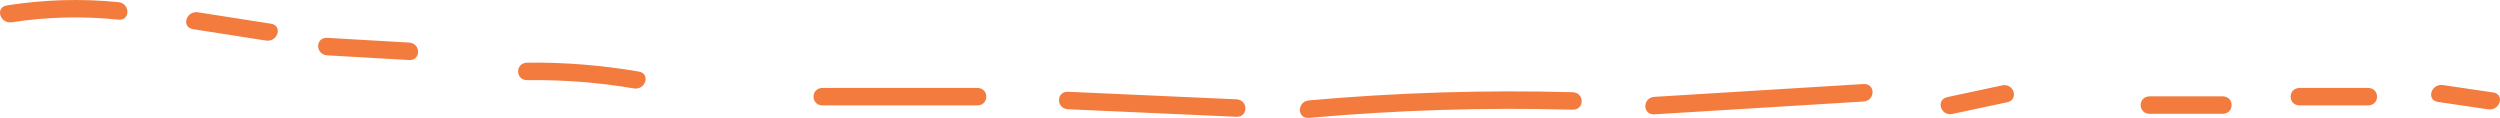 <?xml version="1.0" encoding="UTF-8"?>
<svg width="212px" height="10px" viewBox="0 0 212 10" version="1.1" xmlns="http://www.w3.org/2000/svg" xmlns:xlink="http://www.w3.org/1999/xlink">
    <!-- Generator: sketchtool 53 (72520) - https://sketchapp.com -->
    <title>9FAC08AF-3D79-4417-99CF-4292C9319C34</title>
    <desc>Created with sketchtool.</desc>
    <g id="Newsroom" stroke="none" stroke-width="1" fill="none" fill-rule="evenodd">
        <g id="Jamba&gt;NewsroomArticle_Desk" transform="translate(-615, -534)" fill="#F37B3E">
            <g id="Section-Headline" transform="translate(378, 360)">
                <path d="M238.006,175.888 C236.995,176.045 236.564,174.616 237.58,174.458 C240.731,173.968 243.863,173.863 247.042,174.182 C248.059,174.284 248.066,175.768 247.042,175.665 C244.013,175.361 241.012,175.421 238.006,175.888 Z M253.366,176.473 C252.349,176.314 252.783,174.886 253.792,175.043 C255.854,175.365 257.916,175.687 259.978,176.009 C260.995,176.168 260.561,177.597 259.552,177.439 C257.49,177.117 255.428,176.795 253.366,176.473 Z M264.749,178.692 C263.723,178.632 263.719,177.149 264.749,177.209 C267.061,177.342 269.373,177.475 271.685,177.609 C272.711,177.668 272.715,179.151 271.685,179.091 C269.373,178.958 267.061,178.825 264.749,178.692 Z M281.71,180.794 C280.676,180.806 280.679,179.323 281.71,179.312 C284.895,179.275 288.038,179.533 291.171,180.068 C292.185,180.241 291.752,181.67 290.744,181.498 C287.752,180.987 284.75,180.76 281.71,180.794 Z M306.761,182.939 C305.728,182.939 305.73,181.456 306.761,181.456 L319.866,181.456 C320.899,181.456 320.897,182.939 319.866,182.939 L306.761,182.939 Z M327.575,183.264 C326.546,183.218 326.544,181.736 327.575,181.782 C332.33,181.995 337.084,182.208 341.839,182.421 C342.868,182.467 342.871,183.949 341.839,183.903 C337.084,183.69 332.33,183.477 327.575,183.264 Z M347.999,183.996 C346.97,184.088 346.981,182.604 347.999,182.513 C355.436,181.849 362.886,181.618 370.354,181.819 C371.385,181.846 371.386,183.329 370.354,183.301 C362.886,183.1 355.436,183.332 347.999,183.996 Z M377.295,183.695 C376.263,183.758 376.27,182.276 377.295,182.213 C383.204,181.851 389.113,181.489 395.022,181.126 C396.054,181.063 396.046,182.547 395.022,182.609 C389.113,182.971 383.204,183.334 377.295,183.695 Z M402.565,183.661 C401.56,183.876 401.134,182.446 402.139,182.232 C403.687,181.902 405.235,181.572 406.784,181.242 C407.79,181.028 408.215,182.458 407.21,182.672 C405.662,183.001 404.114,183.332 402.565,183.661 Z M419.301,183.652 C418.268,183.652 418.269,182.169 419.301,182.169 L425.467,182.169 C426.501,182.169 426.499,183.652 425.467,183.652 L419.301,183.652 Z M432.02,182.939 C430.987,182.939 430.988,181.456 432.02,181.456 L437.801,181.456 C438.834,181.456 438.833,182.939 437.801,182.939 L432.02,182.939 Z M443.739,182.643 C442.721,182.493 443.156,181.065 444.165,181.214 C445.583,181.423 447.002,181.632 448.42,181.841 C449.437,181.991 449.003,183.42 447.994,183.271 C446.576,183.061 445.158,182.853 443.739,182.643 Z" id="Underline"></path>
            </g>
        </g>
    </g>
</svg>